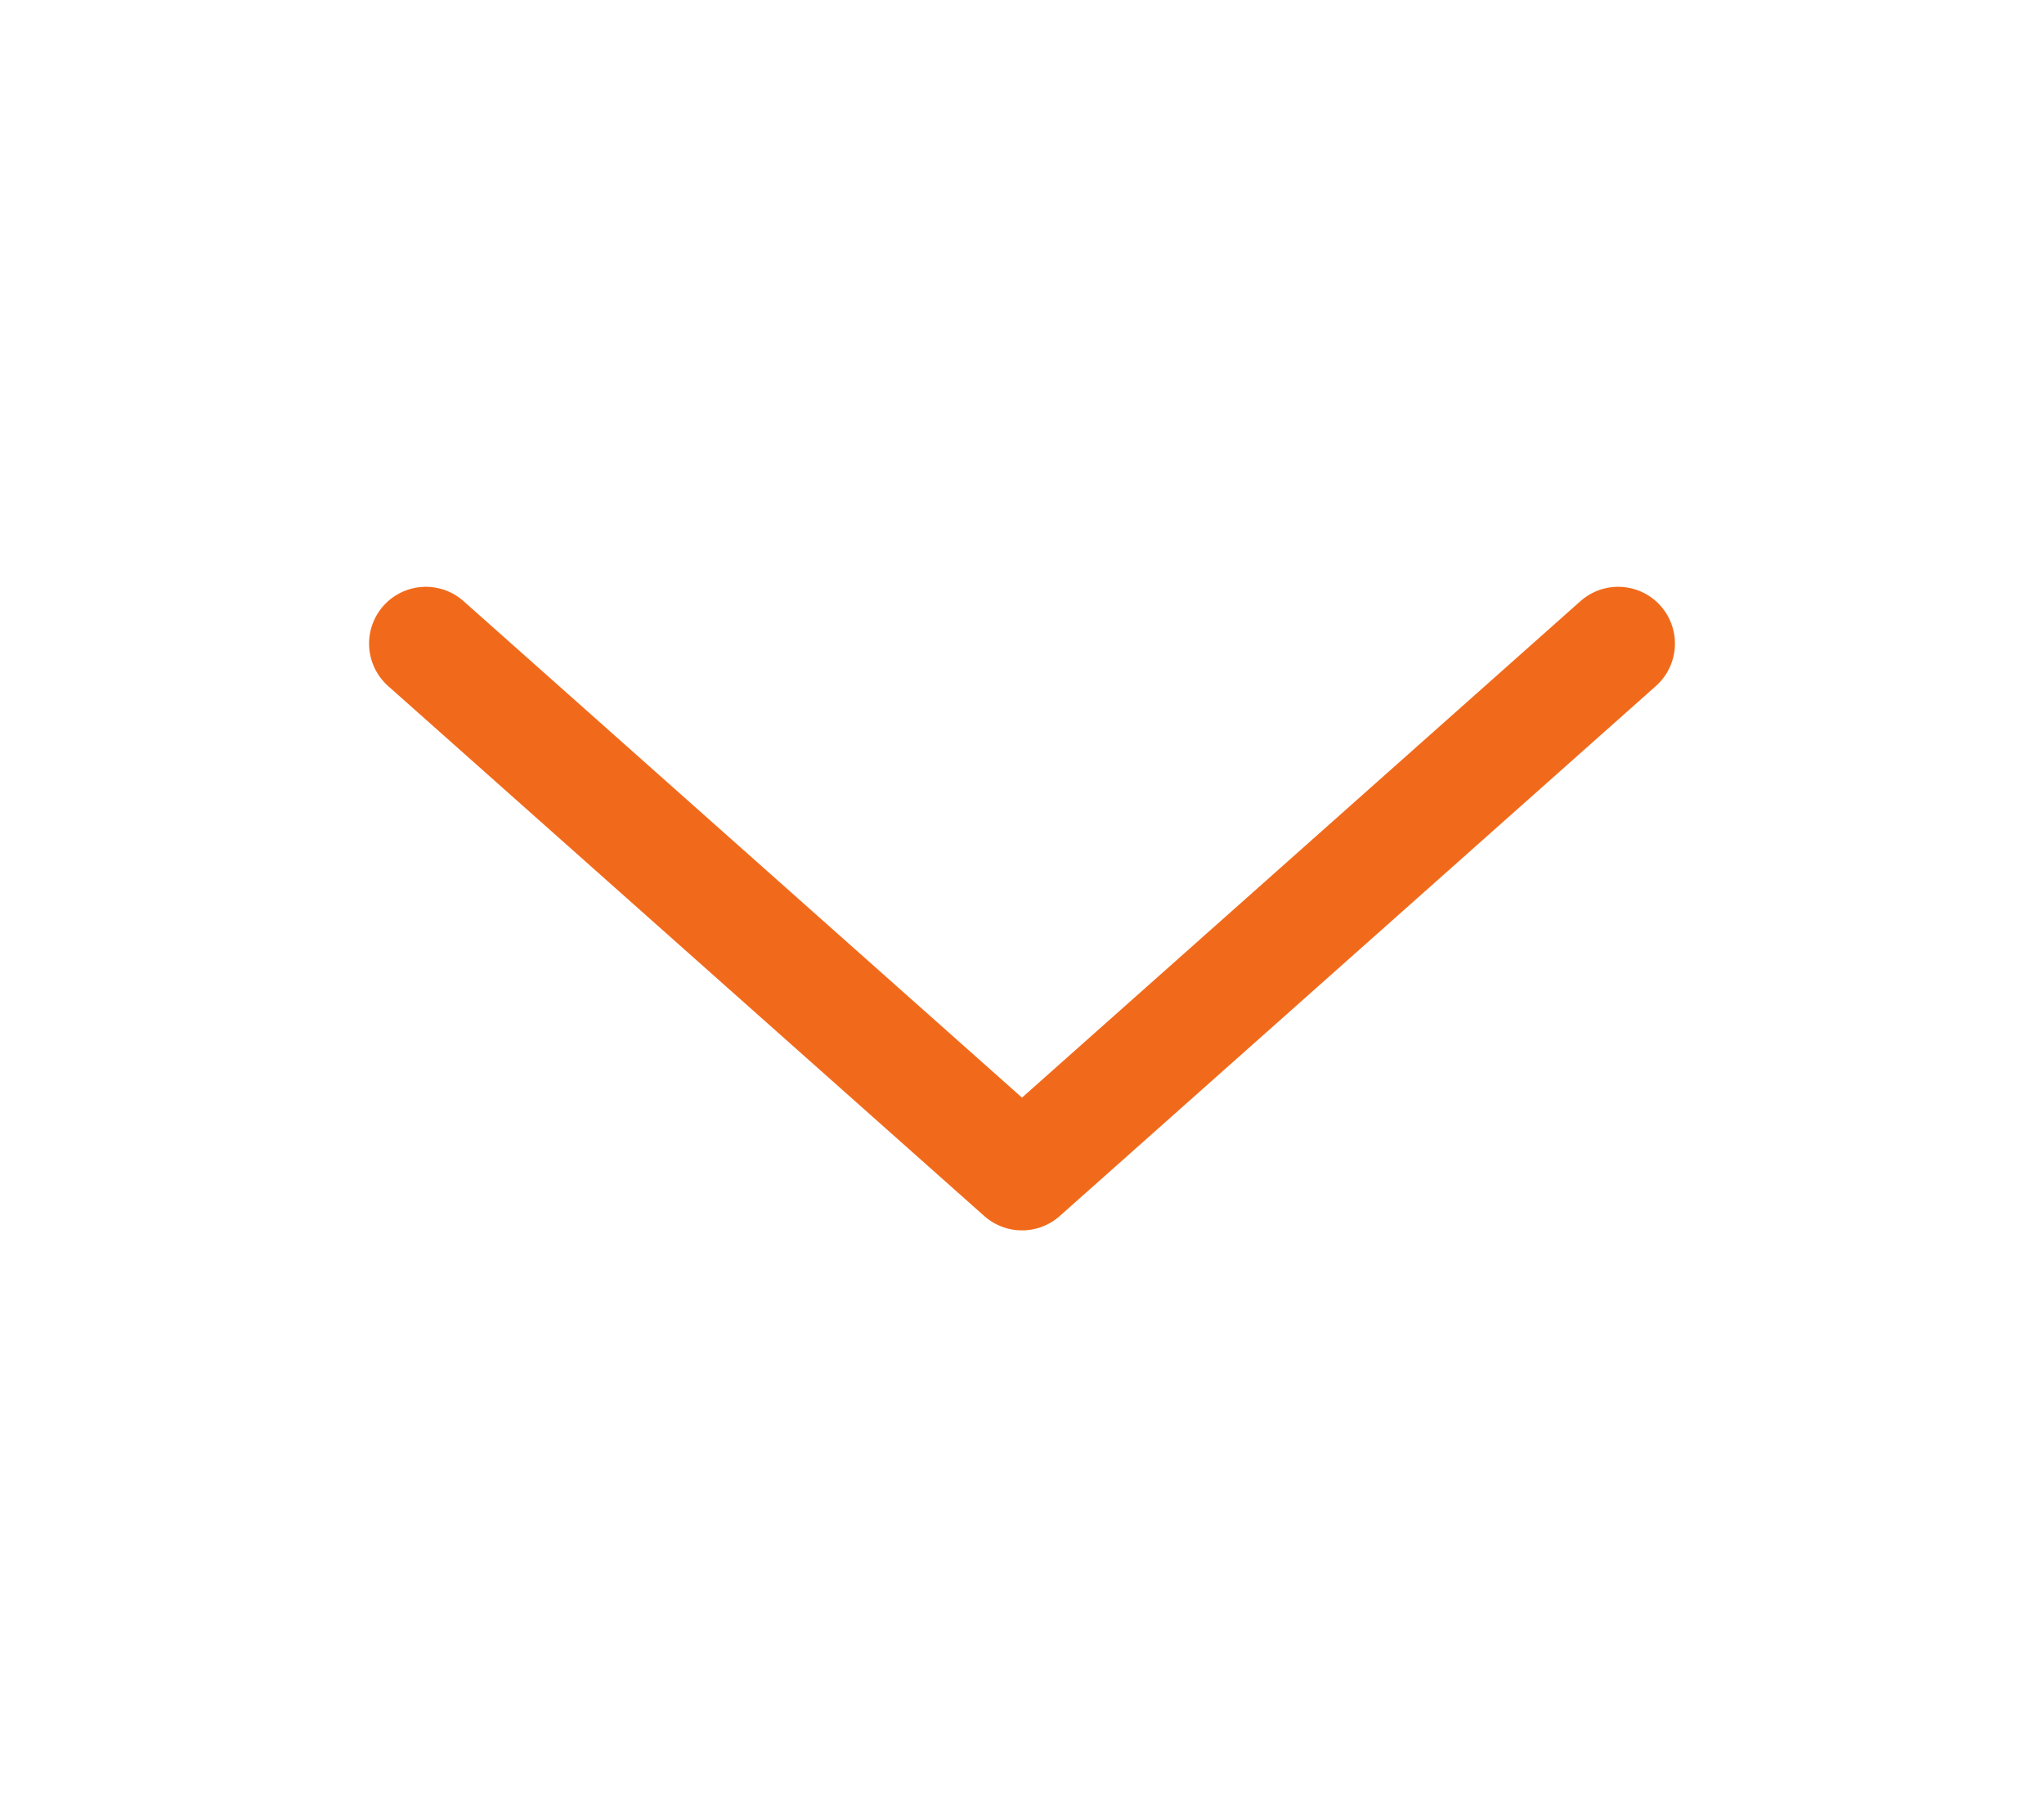 <svg width="27" height="24" viewBox="0 0 27 24" fill="none" xmlns="http://www.w3.org/2000/svg">
<path d="M5.625 8.5L13.5 15.5L21.375 8.5" stroke="#F16A1B" stroke-width="1.5" stroke-linecap="round" stroke-linejoin="round"/>
</svg>

